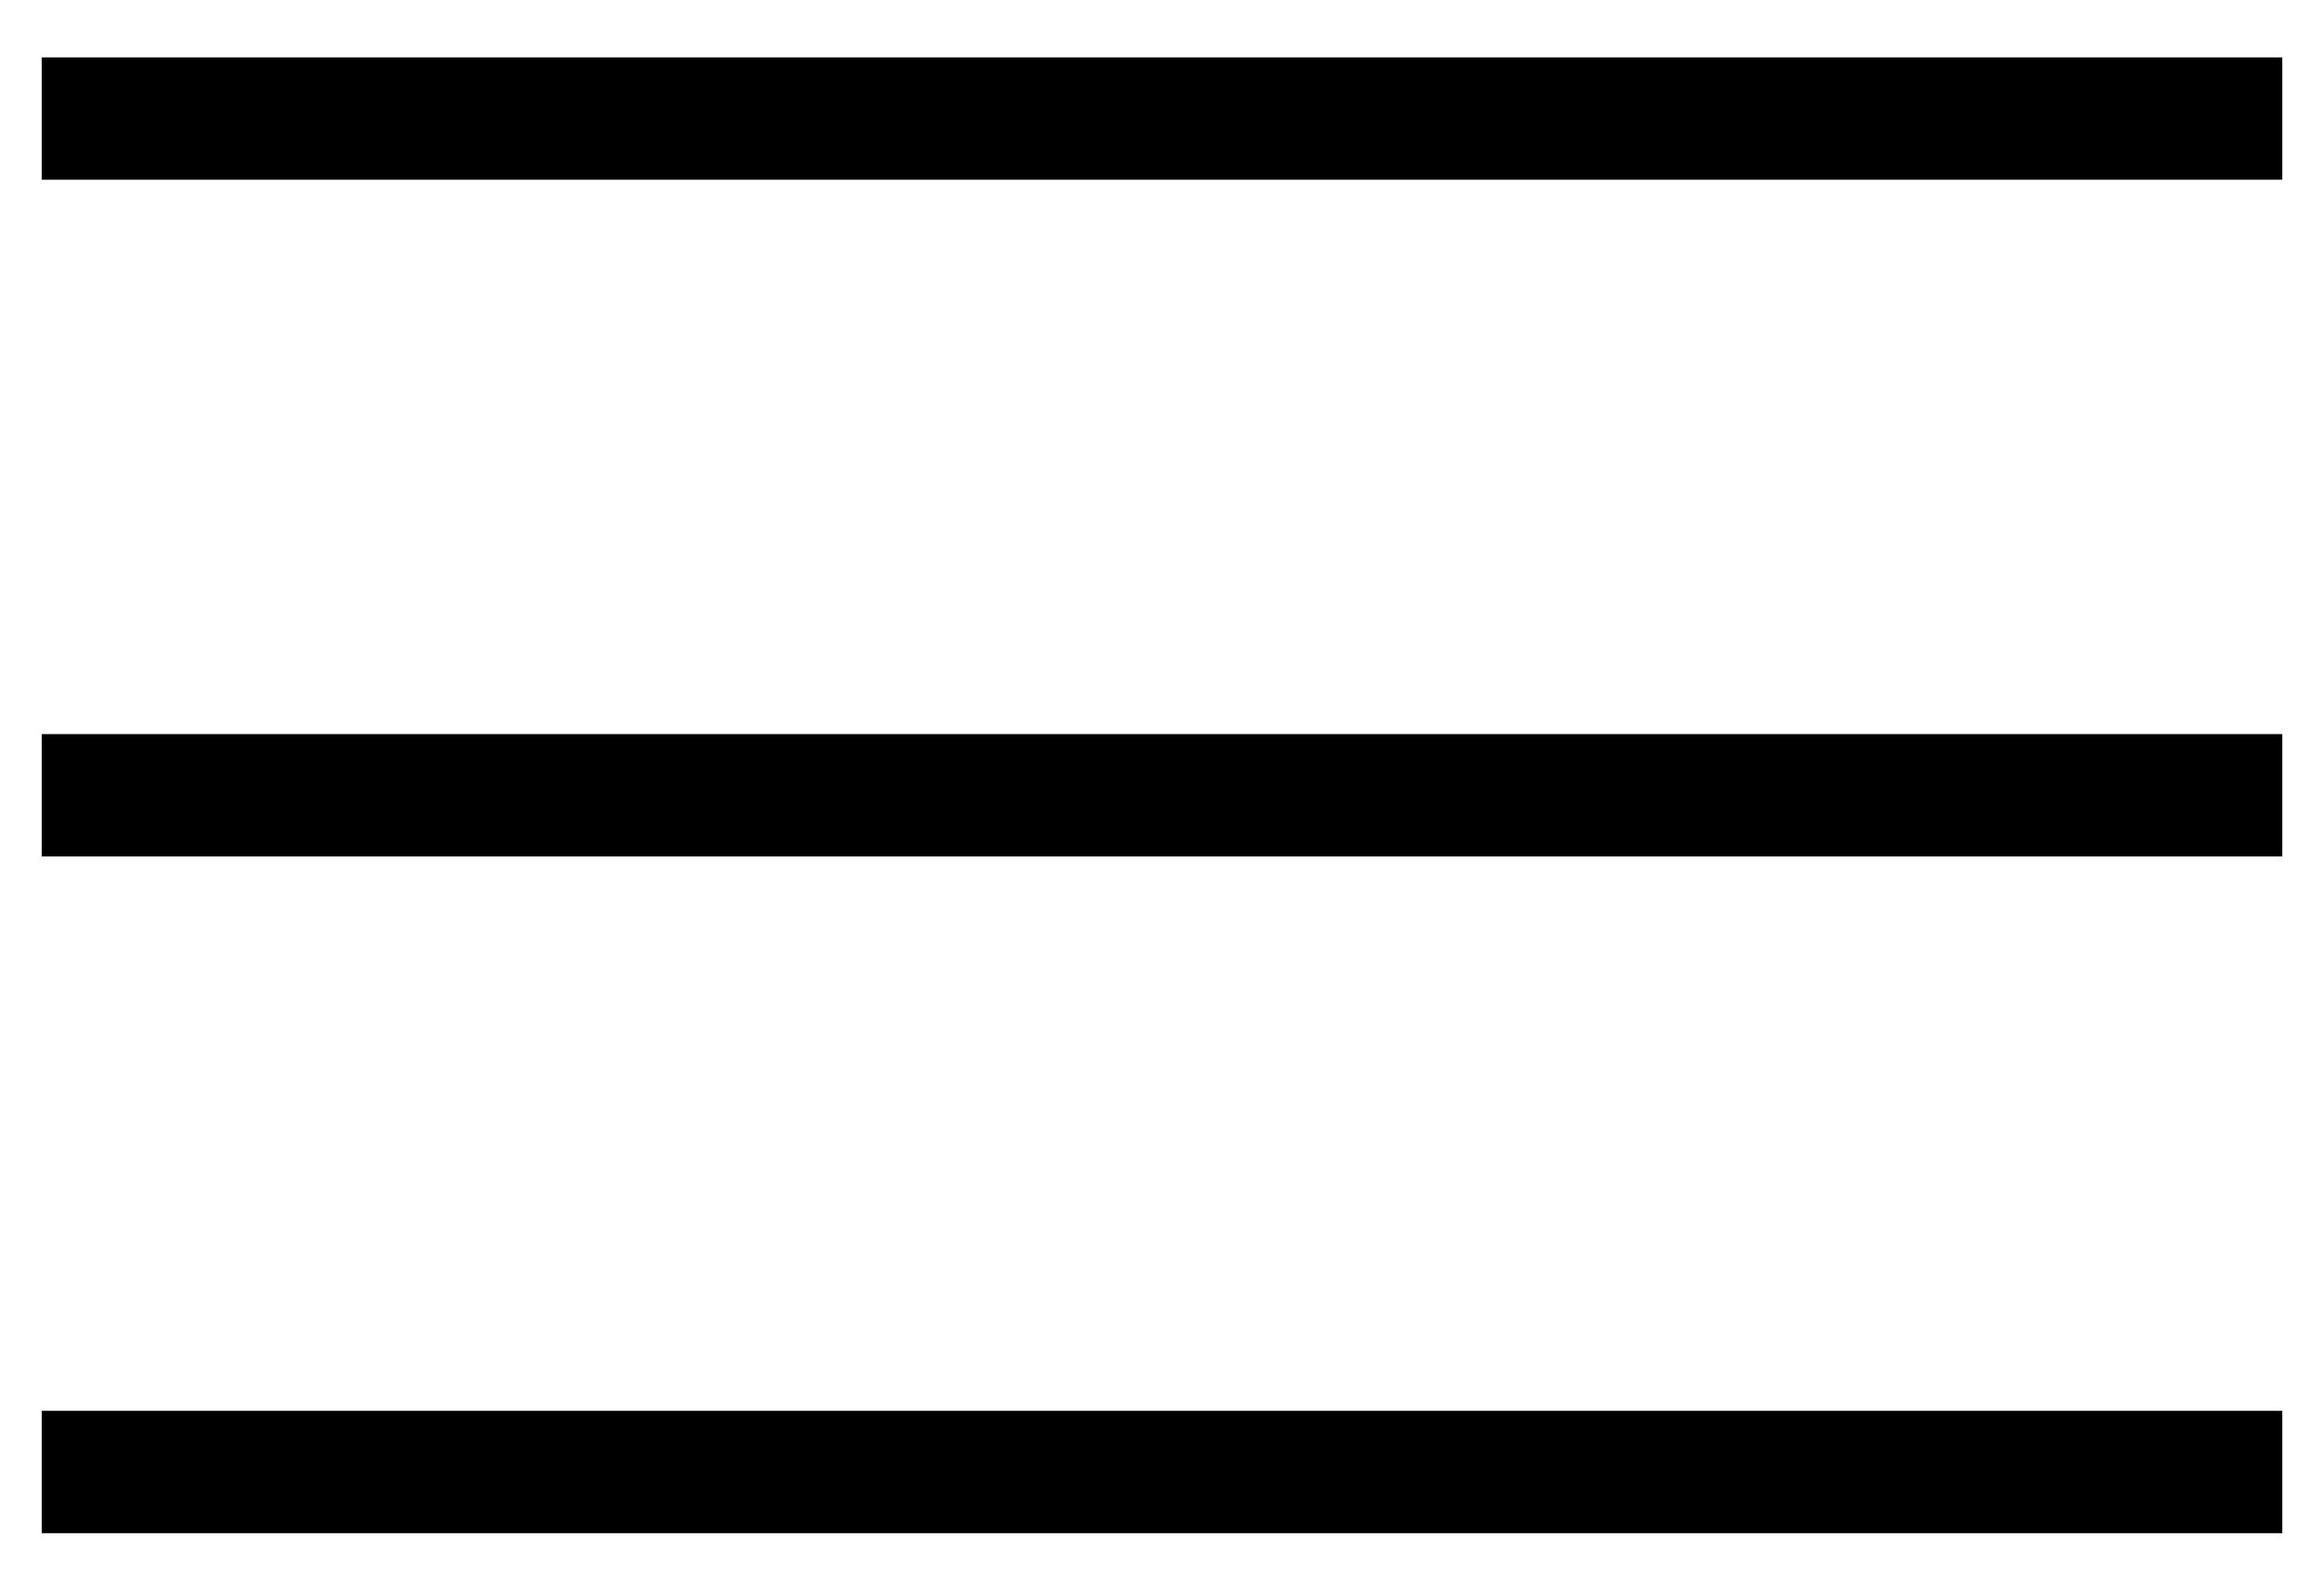 <?xml version="1.0" encoding="utf-8"?>
<!-- Generator: Adobe Illustrator 15.0.0, SVG Export Plug-In . SVG Version: 6.00 Build 0)  -->
<!DOCTYPE svg PUBLIC "-//W3C//DTD SVG 1.1//EN" "http://www.w3.org/Graphics/SVG/1.1/DTD/svg11.dtd">
<svg version="1.1" id="Слой_1" xmlns="http://www.w3.org/2000/svg" xmlns:xlink="http://www.w3.org/1999/xlink" x="0px" y="0px"
	 width="19px" height="13px" viewBox="0 0 19 13" enable-background="new 0 0 19 13" xml:space="preserve">
<g>
	<line fill="none" stroke="#000000" stroke-miterlimit="10" x1="0.341" y1="0.969" x2="18.659" y2="0.969"/>
	<line fill="none" stroke="#000000" stroke-miterlimit="10" x1="0.341" y1="12.031" x2="18.659" y2="12.031"/>
	<line fill="none" stroke="#000000" stroke-miterlimit="10" x1="0.341" y1="6.5" x2="18.659" y2="6.5"/>
</g>
</svg>
